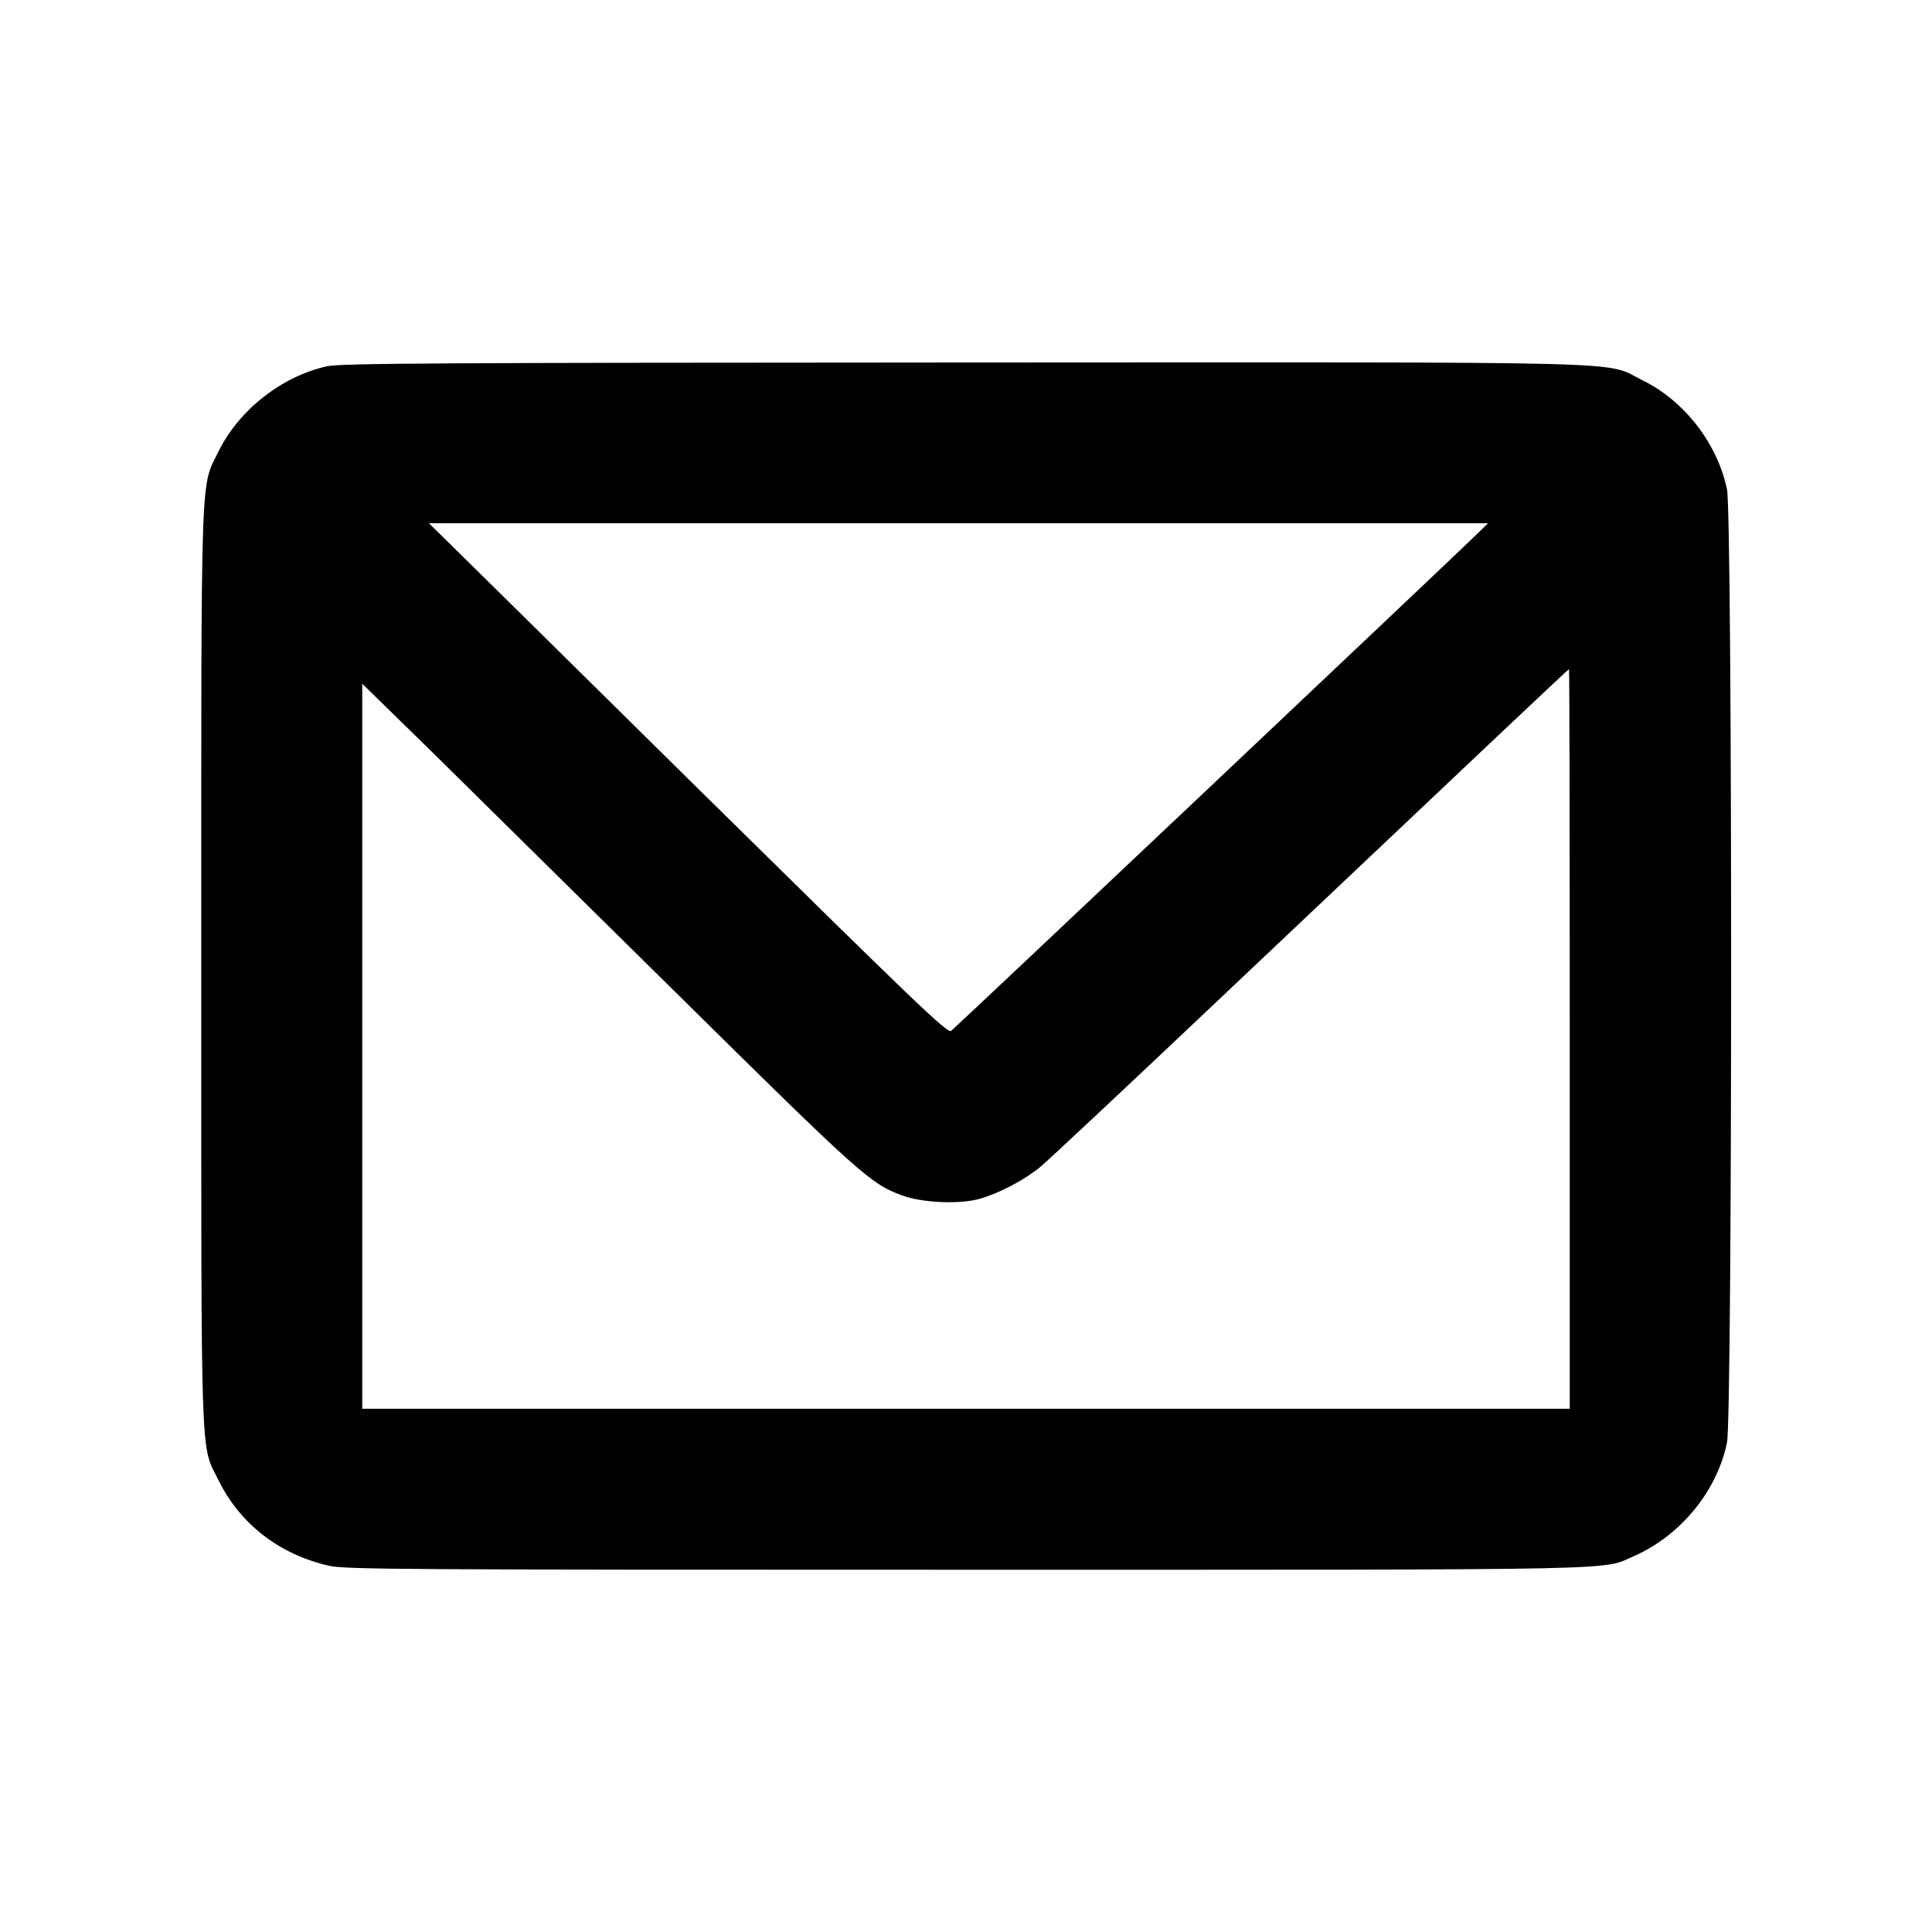 <?xml version="1.0" standalone="no"?>
<!DOCTYPE svg PUBLIC "-//W3C//DTD SVG 20010904//EN"
 "http://www.w3.org/TR/2001/REC-SVG-20010904/DTD/svg10.dtd">
<svg version="1.0" xmlns="http://www.w3.org/2000/svg"
 width="768pt" height="768pt" viewBox="0 0 768 768"
 preserveAspectRatio="xMidYMid meet">

<g transform="translate(0,768) scale(0.1,-0.1)"
fill="#000000" stroke="none">
<path d="M1300 6224 c-178 -39 -348 -172 -429 -334 -75 -154 -71 -15 -71
-2050 0 -2029 -4 -1897 69 -2045 86 -174 242 -294 438 -339 65 -15 294 -16
2533 -16 2690 0 2523 -3 2657 55 184 82 328 257 368 450 22 105 22 3685 0
3790 -38 182 -169 351 -335 433 -159 78 58 72 -2698 71 -2091 -1 -2477 -3
-2532 -15z m4565 -673 c-113 -110 -2068 -1957 -2084 -1969 -15 -11 -133 103
-1002 959 -541 534 -1004 991 -1029 1015 l-45 44 2105 0 2105 0 -50 -49z m375
-2001 l0 -1470 -2400 0 -2400 0 0 1441 0 1441 263 -257 c144 -142 584 -576
977 -964 740 -731 780 -767 906 -813 82 -30 231 -36 310 -13 77 22 177 75 239
126 28 23 325 301 660 618 1149 1087 1439 1361 1442 1361 2 0 3 -661 3 -1470z"/>
</g>
</svg>
